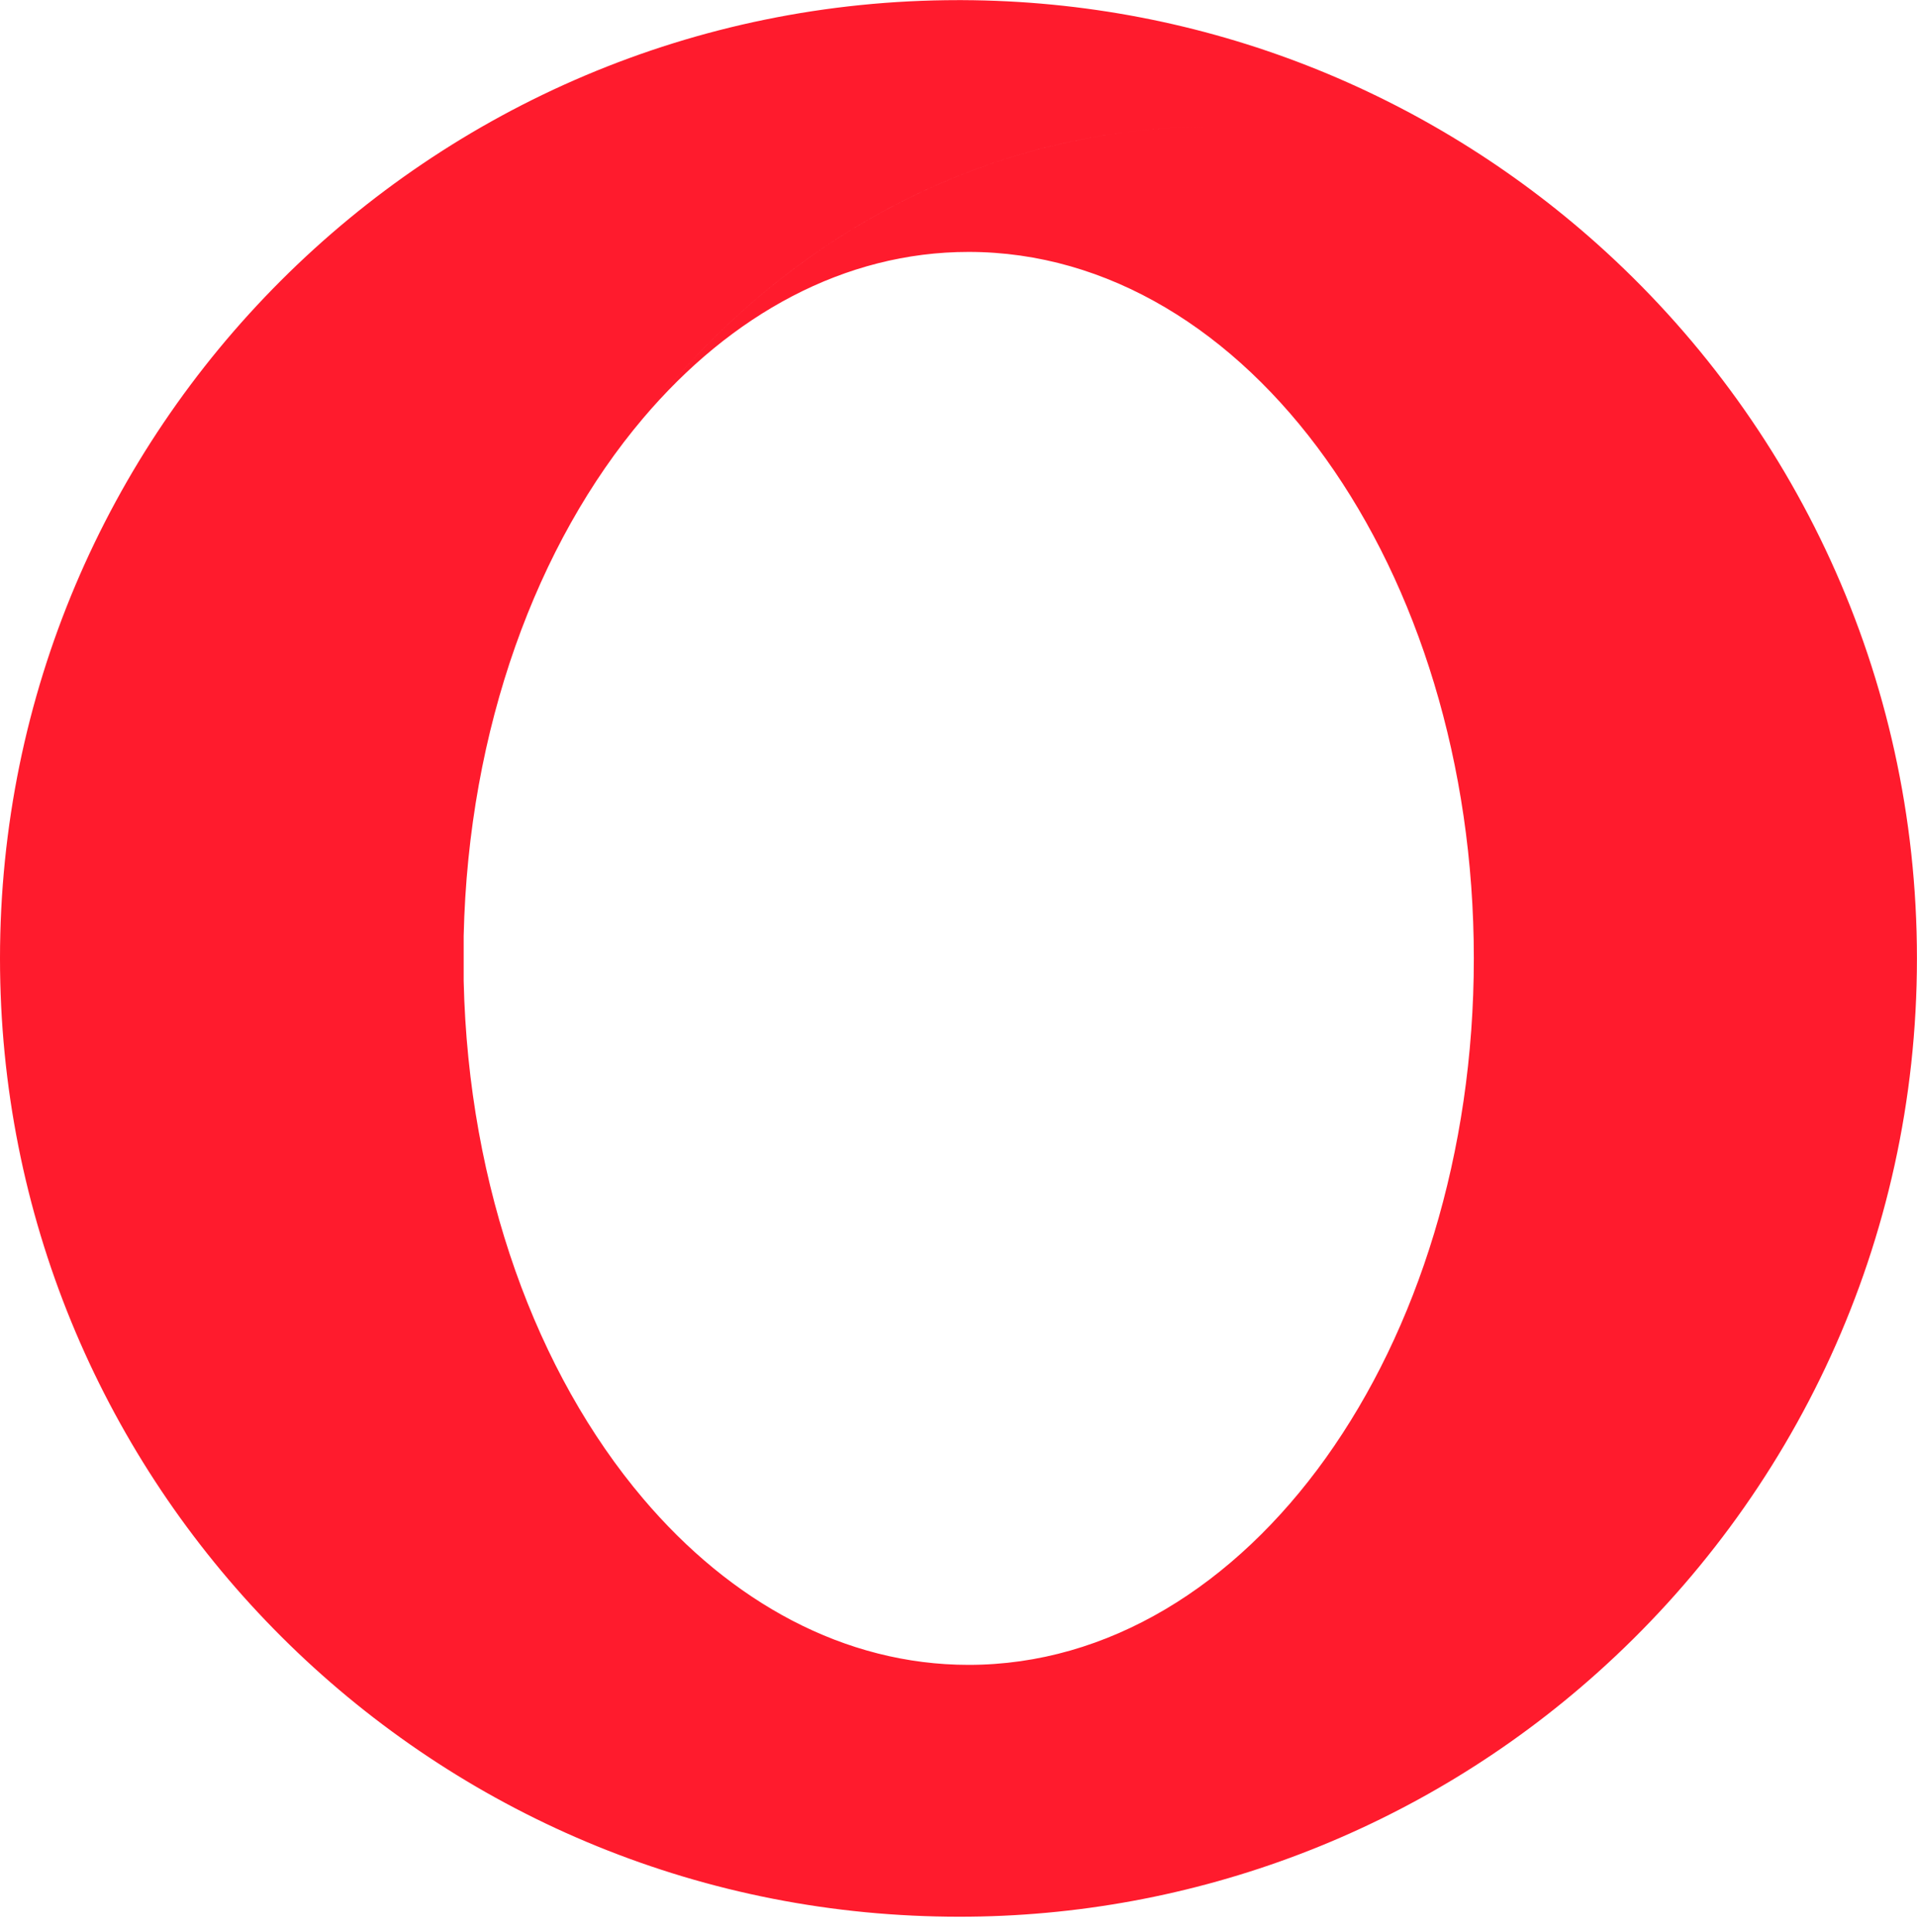 <svg width="128" height="129" viewBox="0 0 128 129" fill="none" xmlns="http://www.w3.org/2000/svg">
<path d="M42.933 27.941C48.804 21.007 56.39 16.824 64.675 16.824C83.308 16.824 98.409 37.949 98.409 64.004C98.409 90.059 83.307 111.184 64.675 111.184C56.39 111.184 48.804 107.004 42.933 100.071C52.113 111.997 65.761 119.555 81.003 119.555C90.378 119.555 99.148 116.692 106.648 111.719C119.75 100 127.996 82.965 127.996 64.004C127.996 45.043 119.75 28.016 106.652 16.297C99.152 11.32 90.379 8.457 81.004 8.457C65.762 8.457 52.113 16.019 42.934 27.941M63.996 0.008C28.652 0.008 0 28.66 0 64.008C0 98.328 27.02 126.34 60.949 127.93C61.964 127.978 62.98 128.003 63.996 128.004C79.736 128.025 94.928 122.225 106.648 111.719C99.148 116.692 90.375 119.555 81.003 119.555C65.761 119.555 52.112 111.993 42.933 100.071C35.855 91.719 31.273 79.372 30.96 65.512V62.5C31.273 48.641 35.855 36.293 42.933 27.941C52.113 16.016 65.762 8.457 81 8.457C90.375 8.457 99.148 11.32 106.652 16.297C95.383 6.219 80.531 0.07 64.238 0.008H63.996Z" fill="#FF1B2D"/>
</svg>
